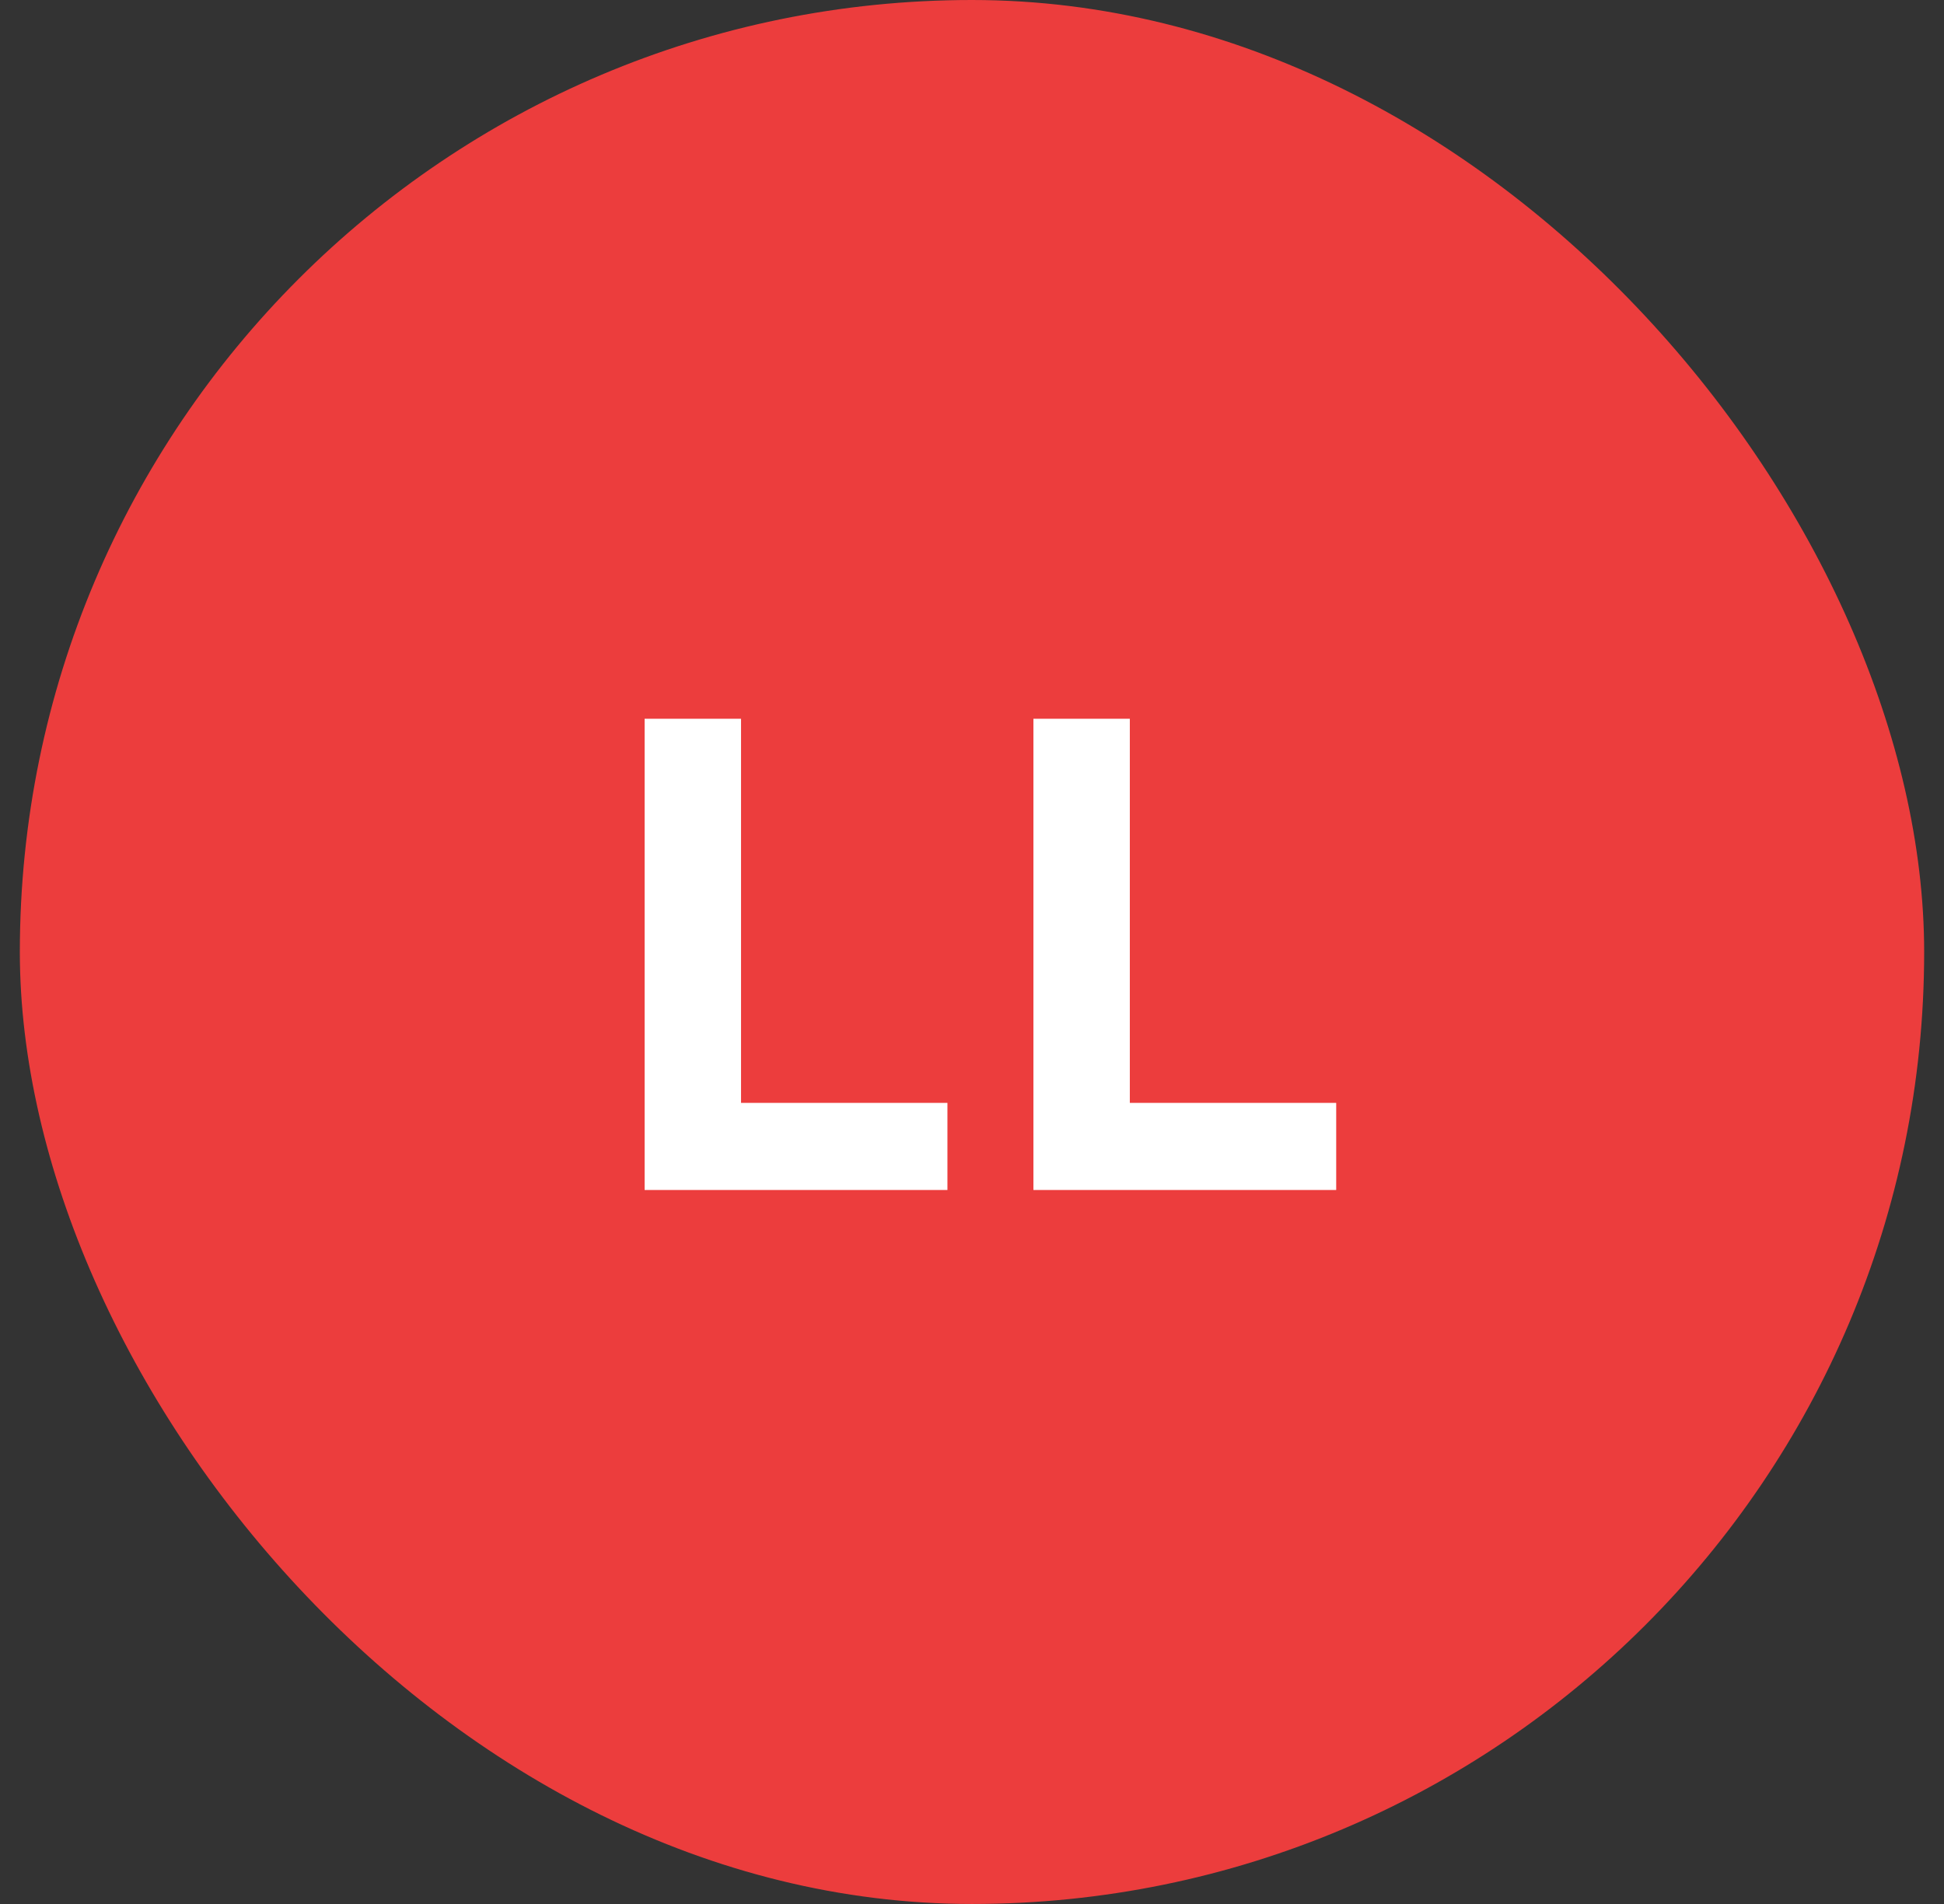 <svg width="49" height="48" viewBox="0 0 49 48" fill="none" xmlns="http://www.w3.org/2000/svg">
<rect x="0" y="0" width="49" height="48" fill="#333333" stroke="none"/>
<rect x="0.5" width="48" height="48" rx="24" fill="#EC3D3D"/>
<path d="M16.248 30V18.12H18.678V27.804H23.881V30H16.248ZM26.048 30V18.12H28.478V27.804H33.68V30H26.048Z" fill="white"/>
</svg>
